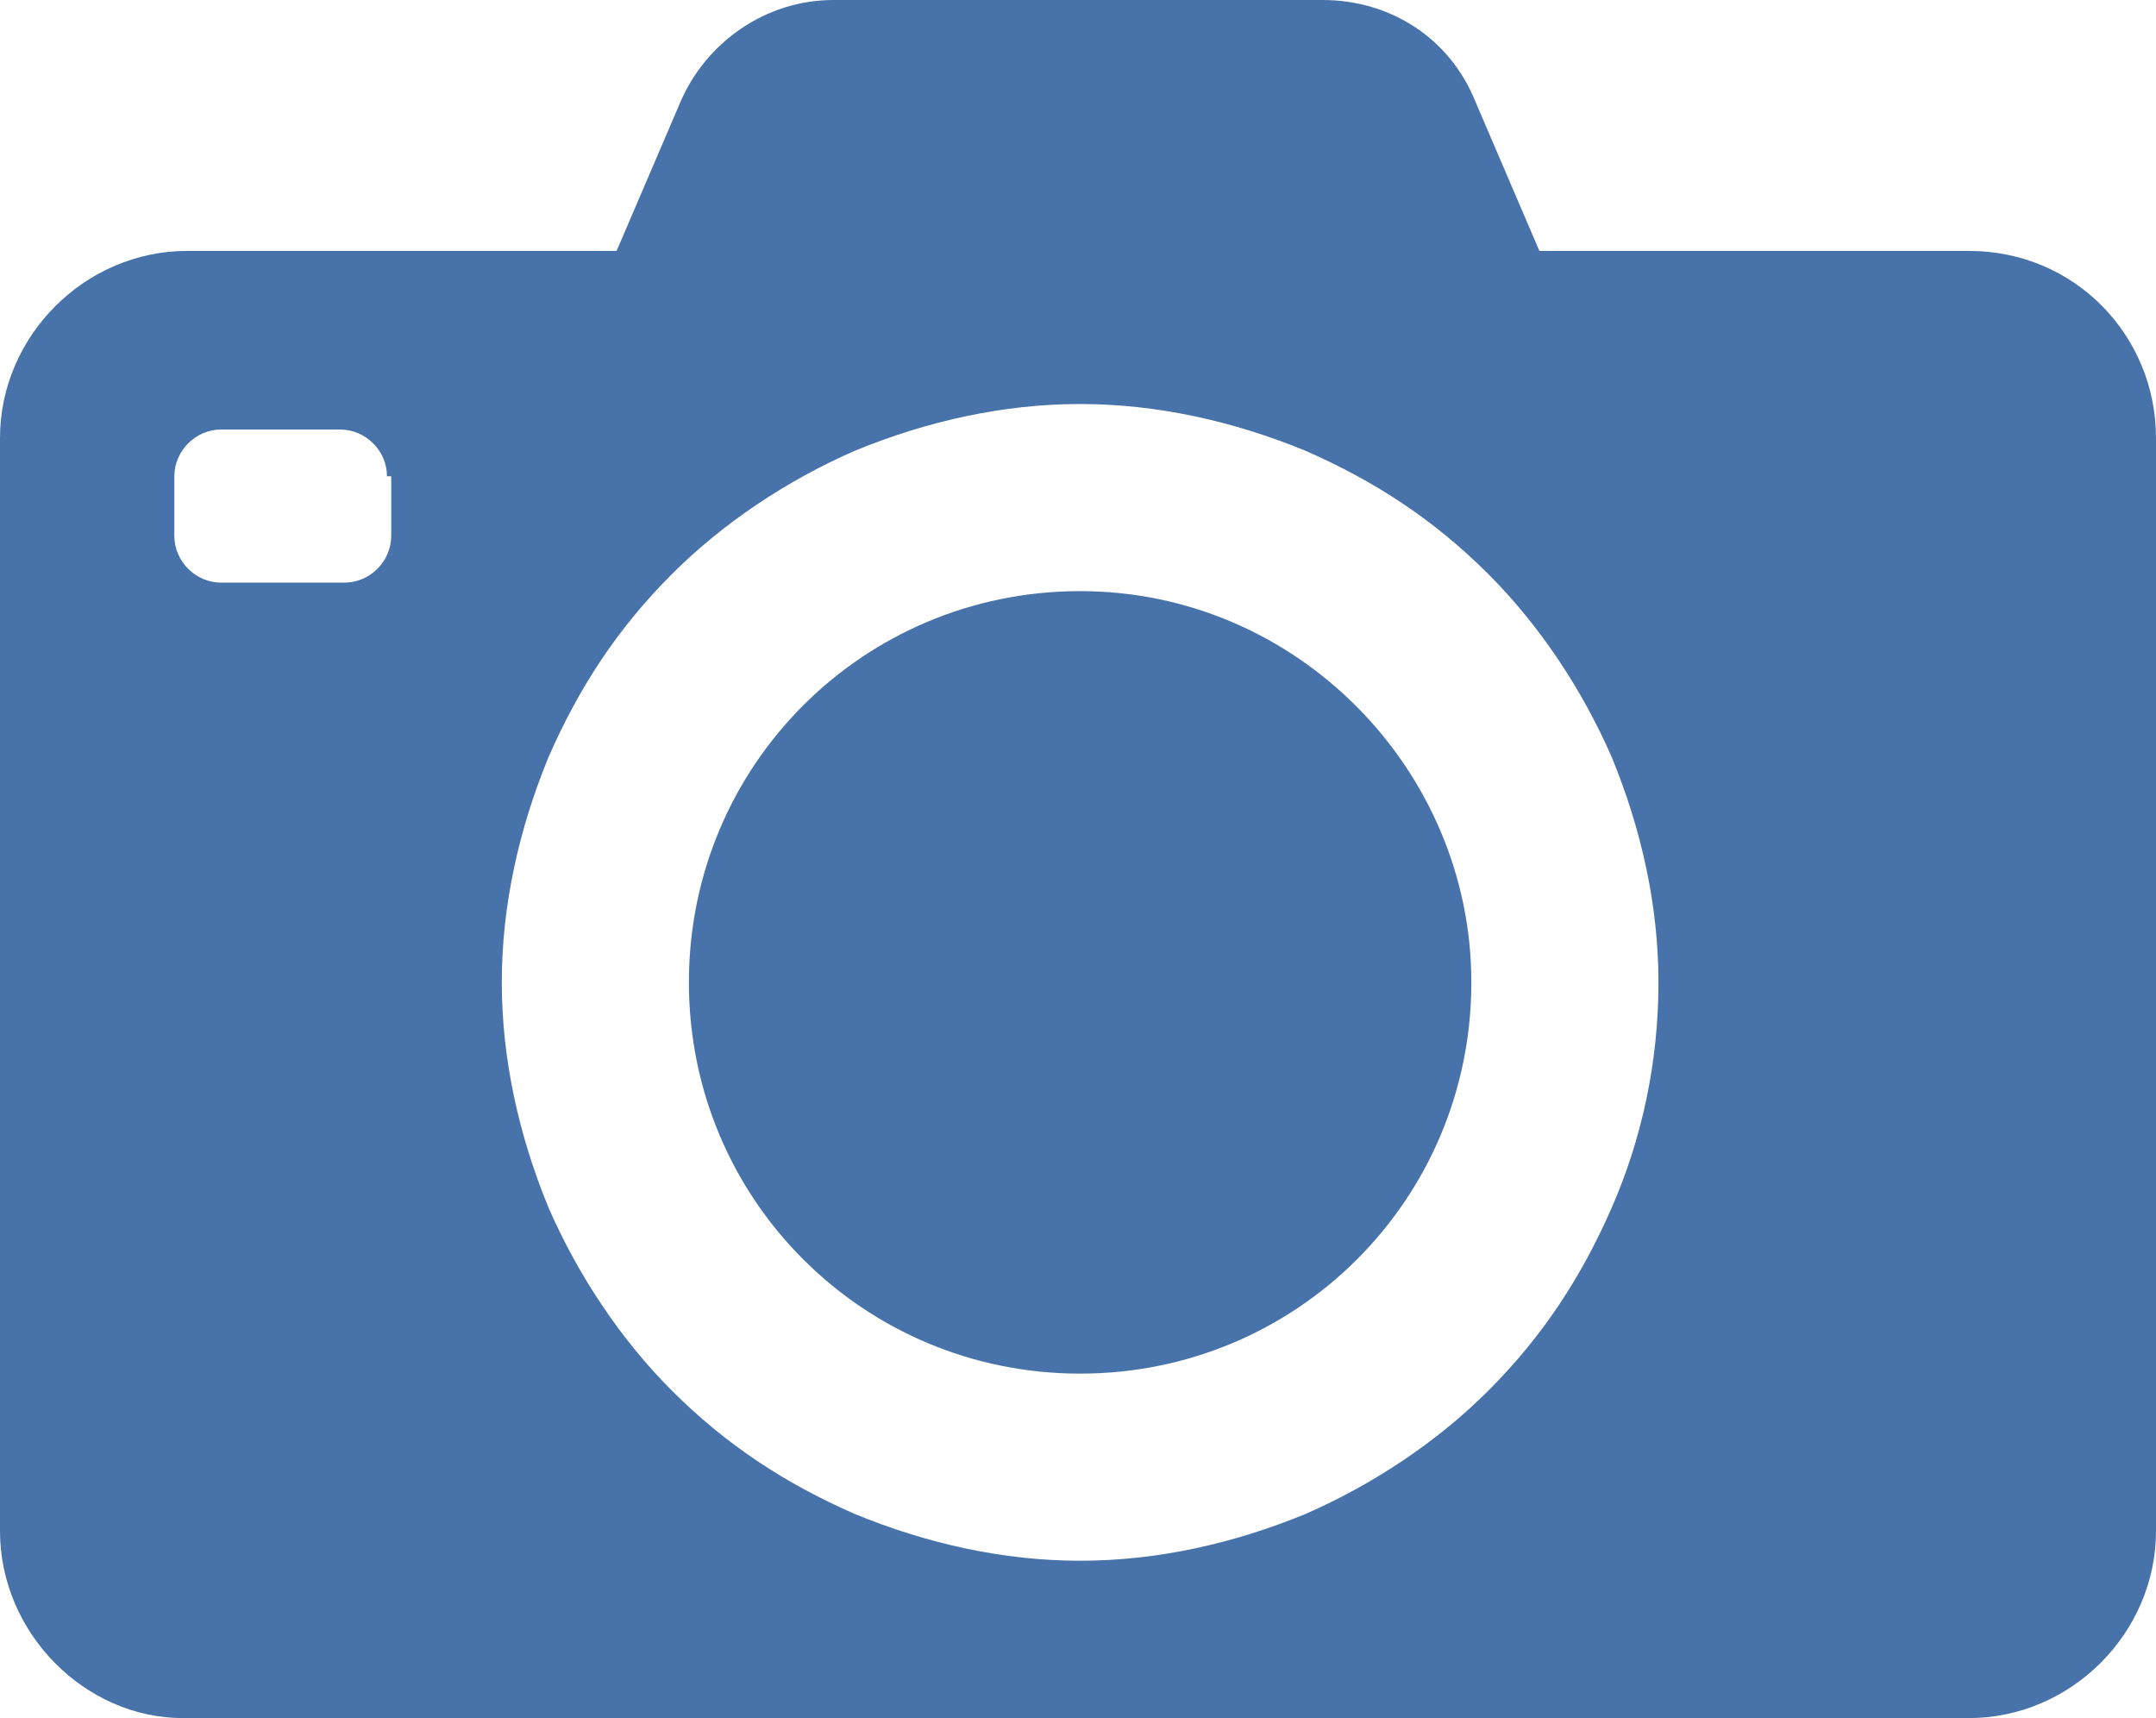 <?xml version="1.0" encoding="utf-8"?>
<!-- Generator: Adobe Illustrator 26.0.1, SVG Export Plug-In . SVG Version: 6.00 Build 0)  -->
<svg version="1.1" baseProfile="tiny" id="Layer_1" xmlns="http://www.w3.org/2000/svg" xmlns:xlink="http://www.w3.org/1999/xlink"
	 x="0px" y="0px" viewBox="0 0 50.7 40.4" overflow="visible" xml:space="preserve">
<path fill="#4773AA" d="M34.6,23.1c0,5.1-4.1,9.2-9.2,9.2s-9.2-4.1-9.2-9.2s4.1-9.2,9.2-9.2S34.6,18.1,34.6,23.1z M50.7,10.3V36
	c0,2.4-2,4.4-4.4,4.4h-42C2,40.4,0,38.4,0,36V10.3c0-2.4,2-4.4,4.4-4.4h10.1L16,2.4c0.6-1.4,2-2.4,3.6-2.4h11.5c1.6,0,3,0.9,3.6,2.4
	l1.5,3.5h10.1C48.8,5.9,50.7,7.9,50.7,10.3z M9.1,11.2c0-0.6-0.5-1.1-1.1-1.1H5.2c-0.6,0-1.1,0.5-1.1,1.1v1.4c0,0.6,0.5,1.1,1.1,1.1
	h2.9c0.6,0,1.1-0.5,1.1-1.1V11.2z M39,23.1c0-1.8-0.4-3.6-1.1-5.3c-0.7-1.6-1.7-3.1-2.9-4.3c-1.3-1.3-2.7-2.2-4.3-2.9
	c-1.7-0.7-3.5-1.1-5.3-1.1s-3.6,0.4-5.3,1.1c-1.6,0.7-3.1,1.7-4.3,2.9c-1.3,1.3-2.2,2.7-2.9,4.3c-0.7,1.7-1.1,3.5-1.1,5.3
	c0,1.8,0.4,3.6,1.1,5.3c0.7,1.6,1.7,3.1,2.9,4.3c1.3,1.3,2.7,2.2,4.3,2.9c1.7,0.7,3.5,1.1,5.3,1.1s3.6-0.4,5.3-1.1
	c1.6-0.7,3.1-1.7,4.3-2.9c1.3-1.3,2.2-2.7,2.9-4.3C38.6,26.8,39,25,39,23.1z"/>
</svg>
